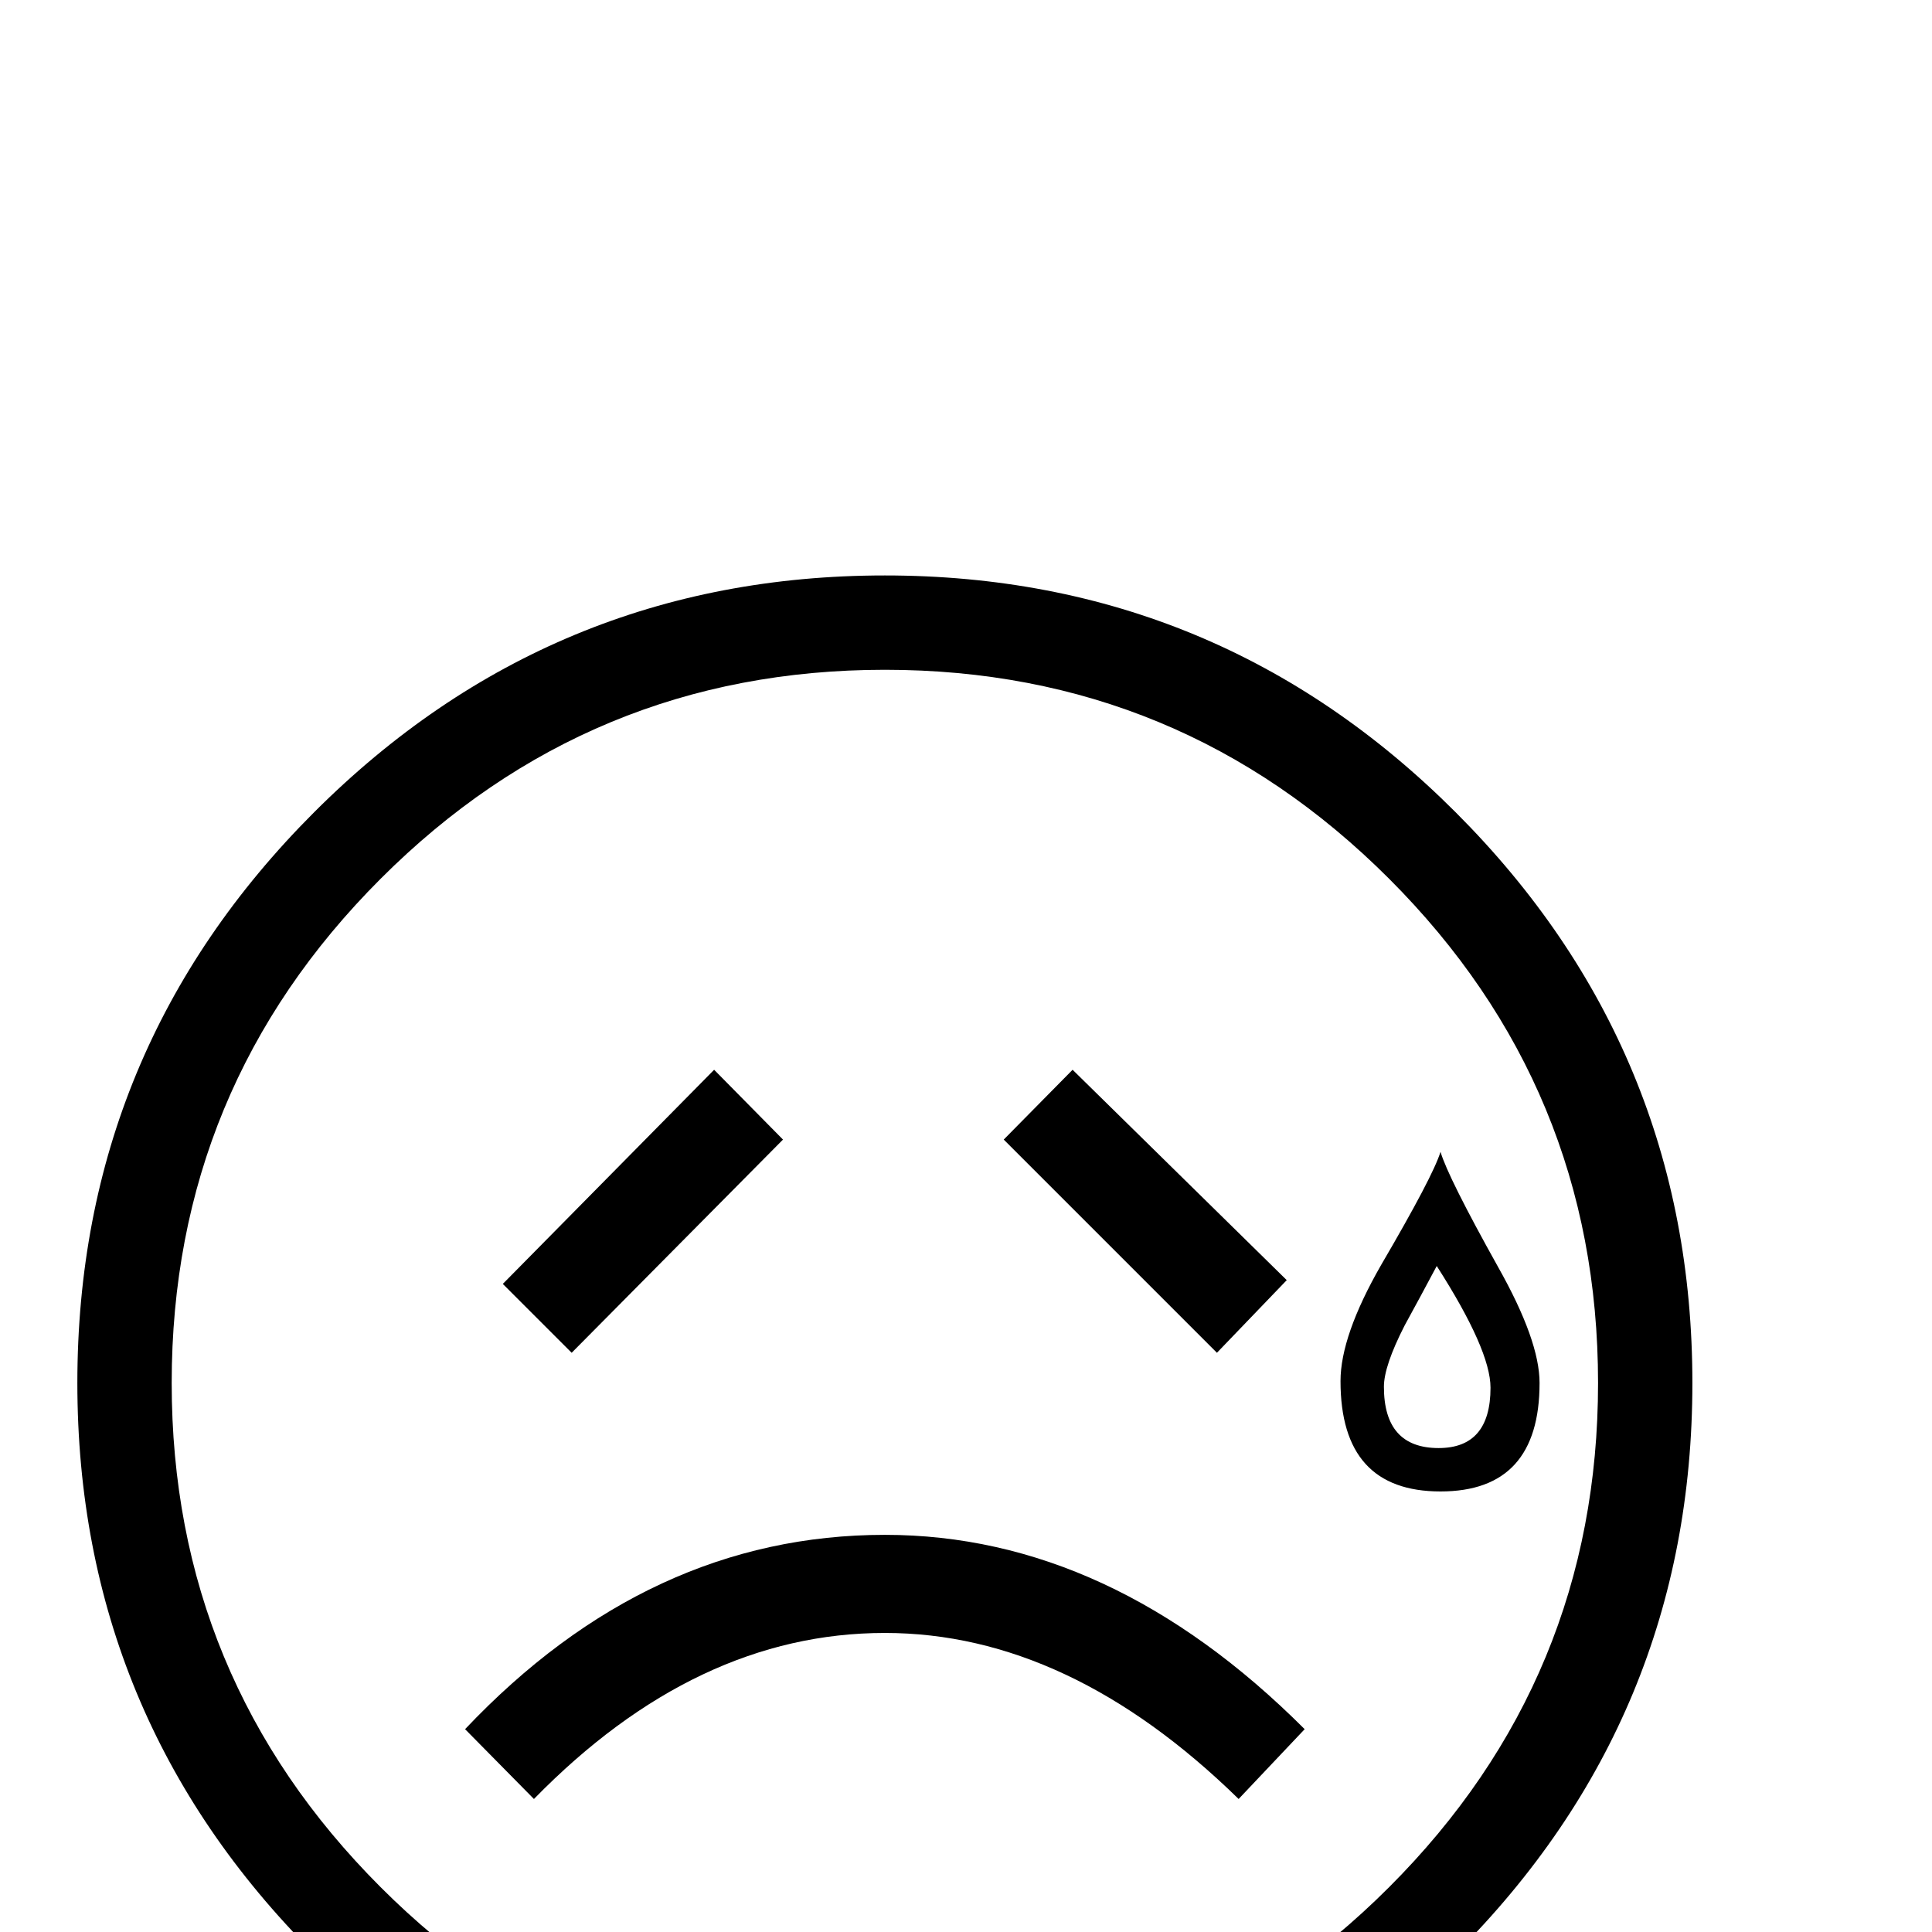 <?xml version="1.0" standalone="no"?>
<!DOCTYPE svg PUBLIC "-//W3C//DTD SVG 1.1//EN" "http://www.w3.org/Graphics/SVG/1.1/DTD/svg11.dtd" >
<svg viewBox="0 -442 2048 2048">
  <g transform="matrix(1 0 0 -1 0 1606)">
   <path fill="currentColor"
d="M1794 582q0 -354 -251 -605t-605 -251t-605 251t-251 605t251 605t605 251t605 -251t251 -605zM1694 582q0 313 -221.5 534.5t-534.5 221.5t-534.5 -221.5t-221.5 -534.5t221.5 -534.5t534.5 -221.5t534.5 221.5t221.5 534.5zM1632 582q0 -115 -105 -115q-106 0 -106 117
q0 48 43 123q55 94 63 120q8 -27 61 -122q44 -78 44 -123zM1364 691l-74 -77l-226 226l73 74zM830 840l-224 -226l-73 73l224 227zM1383 215l-70 -74q-180 176 -375 176q-200 0 -372 -176l-73 74q195 206 445 206q239 0 445 -206zM1580 577q0 40 -57 129q-17 -32 -34 -63
q-22 -43 -22 -65q0 -65 58 -65q55 0 55 64z" />
  </g>

</svg>
